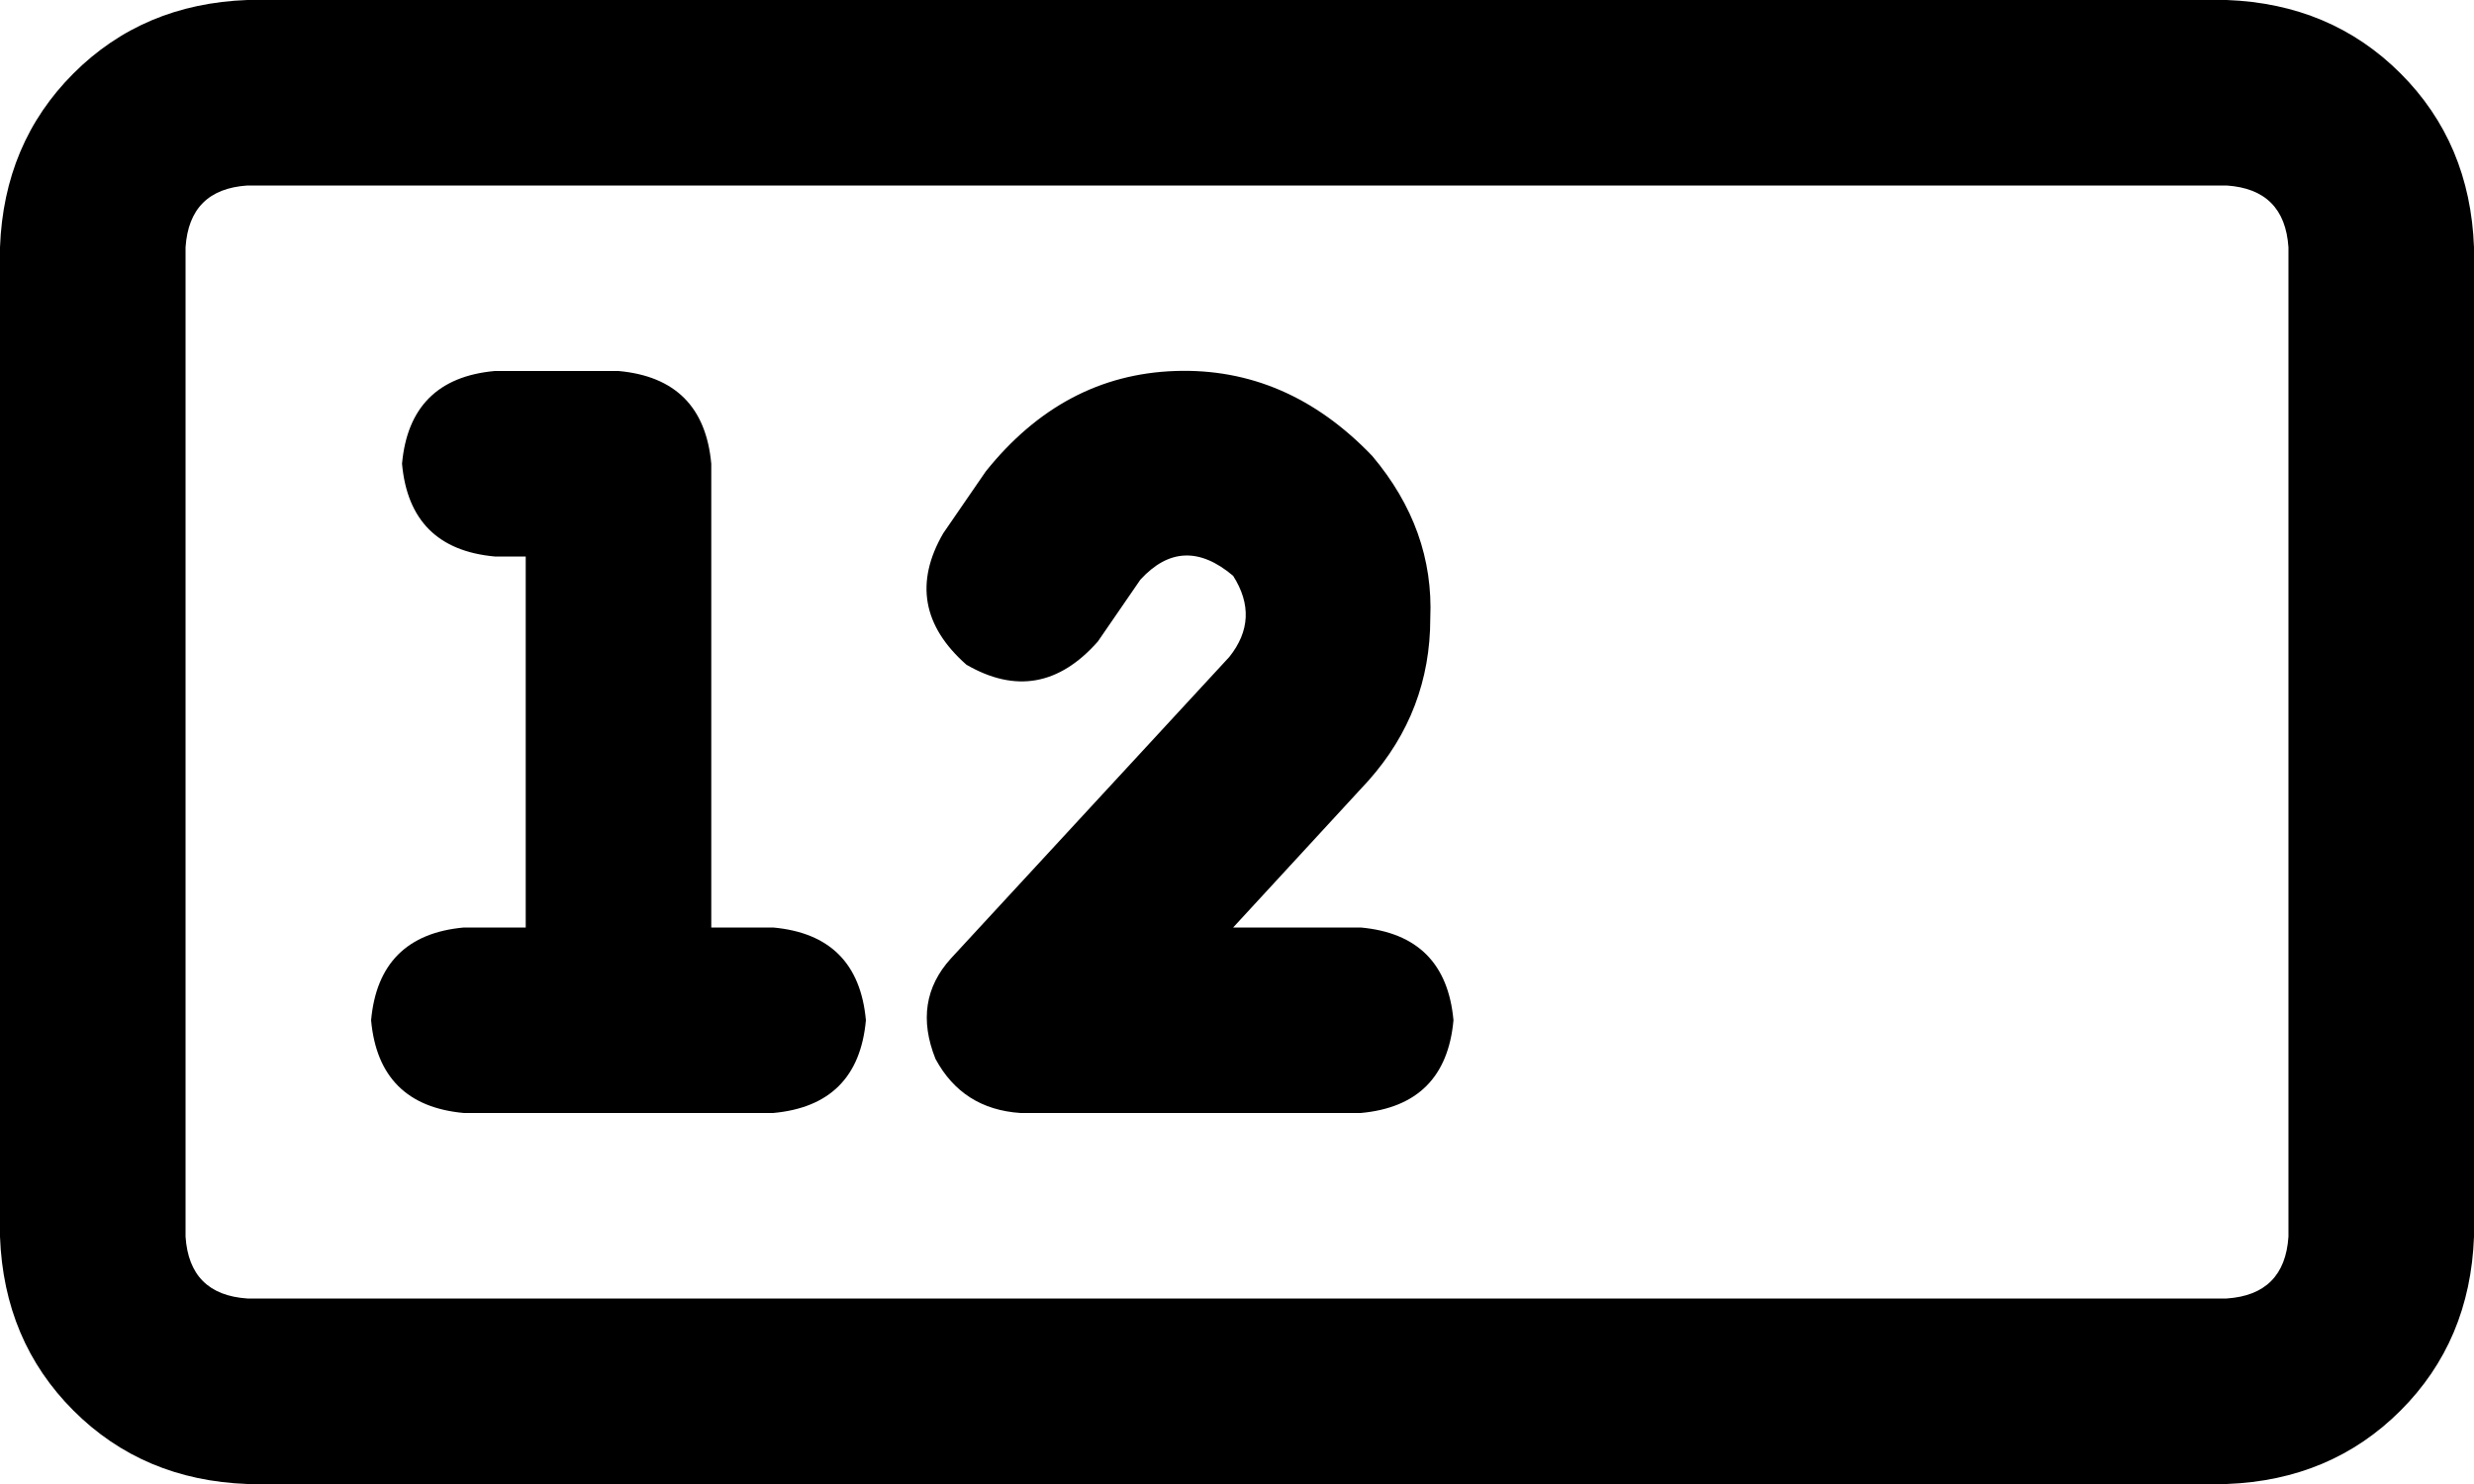 <svg xmlns="http://www.w3.org/2000/svg" viewBox="0 0 640 384">
    <path d="M 576 48 Q 591 49 592 64 L 592 320 Q 591 335 576 336 L 64 336 Q 49 335 48 320 L 48 64 Q 49 49 64 48 L 576 48 L 576 48 Z M 64 0 Q 37 1 19 19 L 19 19 Q 1 37 0 64 L 0 320 Q 1 347 19 365 Q 37 383 64 384 L 576 384 Q 603 383 621 365 Q 639 347 640 320 L 640 64 Q 639 37 621 19 Q 603 1 576 0 L 64 0 L 64 0 Z M 104 120 Q 106 142 128 144 L 136 144 L 136 240 L 120 240 Q 98 242 96 264 Q 98 286 120 288 L 200 288 Q 222 286 224 264 Q 222 242 200 240 L 184 240 L 184 120 Q 182 98 160 96 L 128 96 Q 106 98 104 120 L 104 120 Z M 295 150 Q 306 138 319 149 Q 326 160 318 170 L 246 248 Q 236 259 242 274 Q 249 287 264 288 L 352 288 Q 374 286 376 264 Q 374 242 352 240 L 319 240 L 354 202 Q 370 184 370 160 Q 371 137 355 118 Q 333 95 304 96 Q 275 97 255 122 L 244 138 Q 233 157 250 172 Q 269 183 284 166 L 295 150 L 295 150 Z"/>
</svg>
